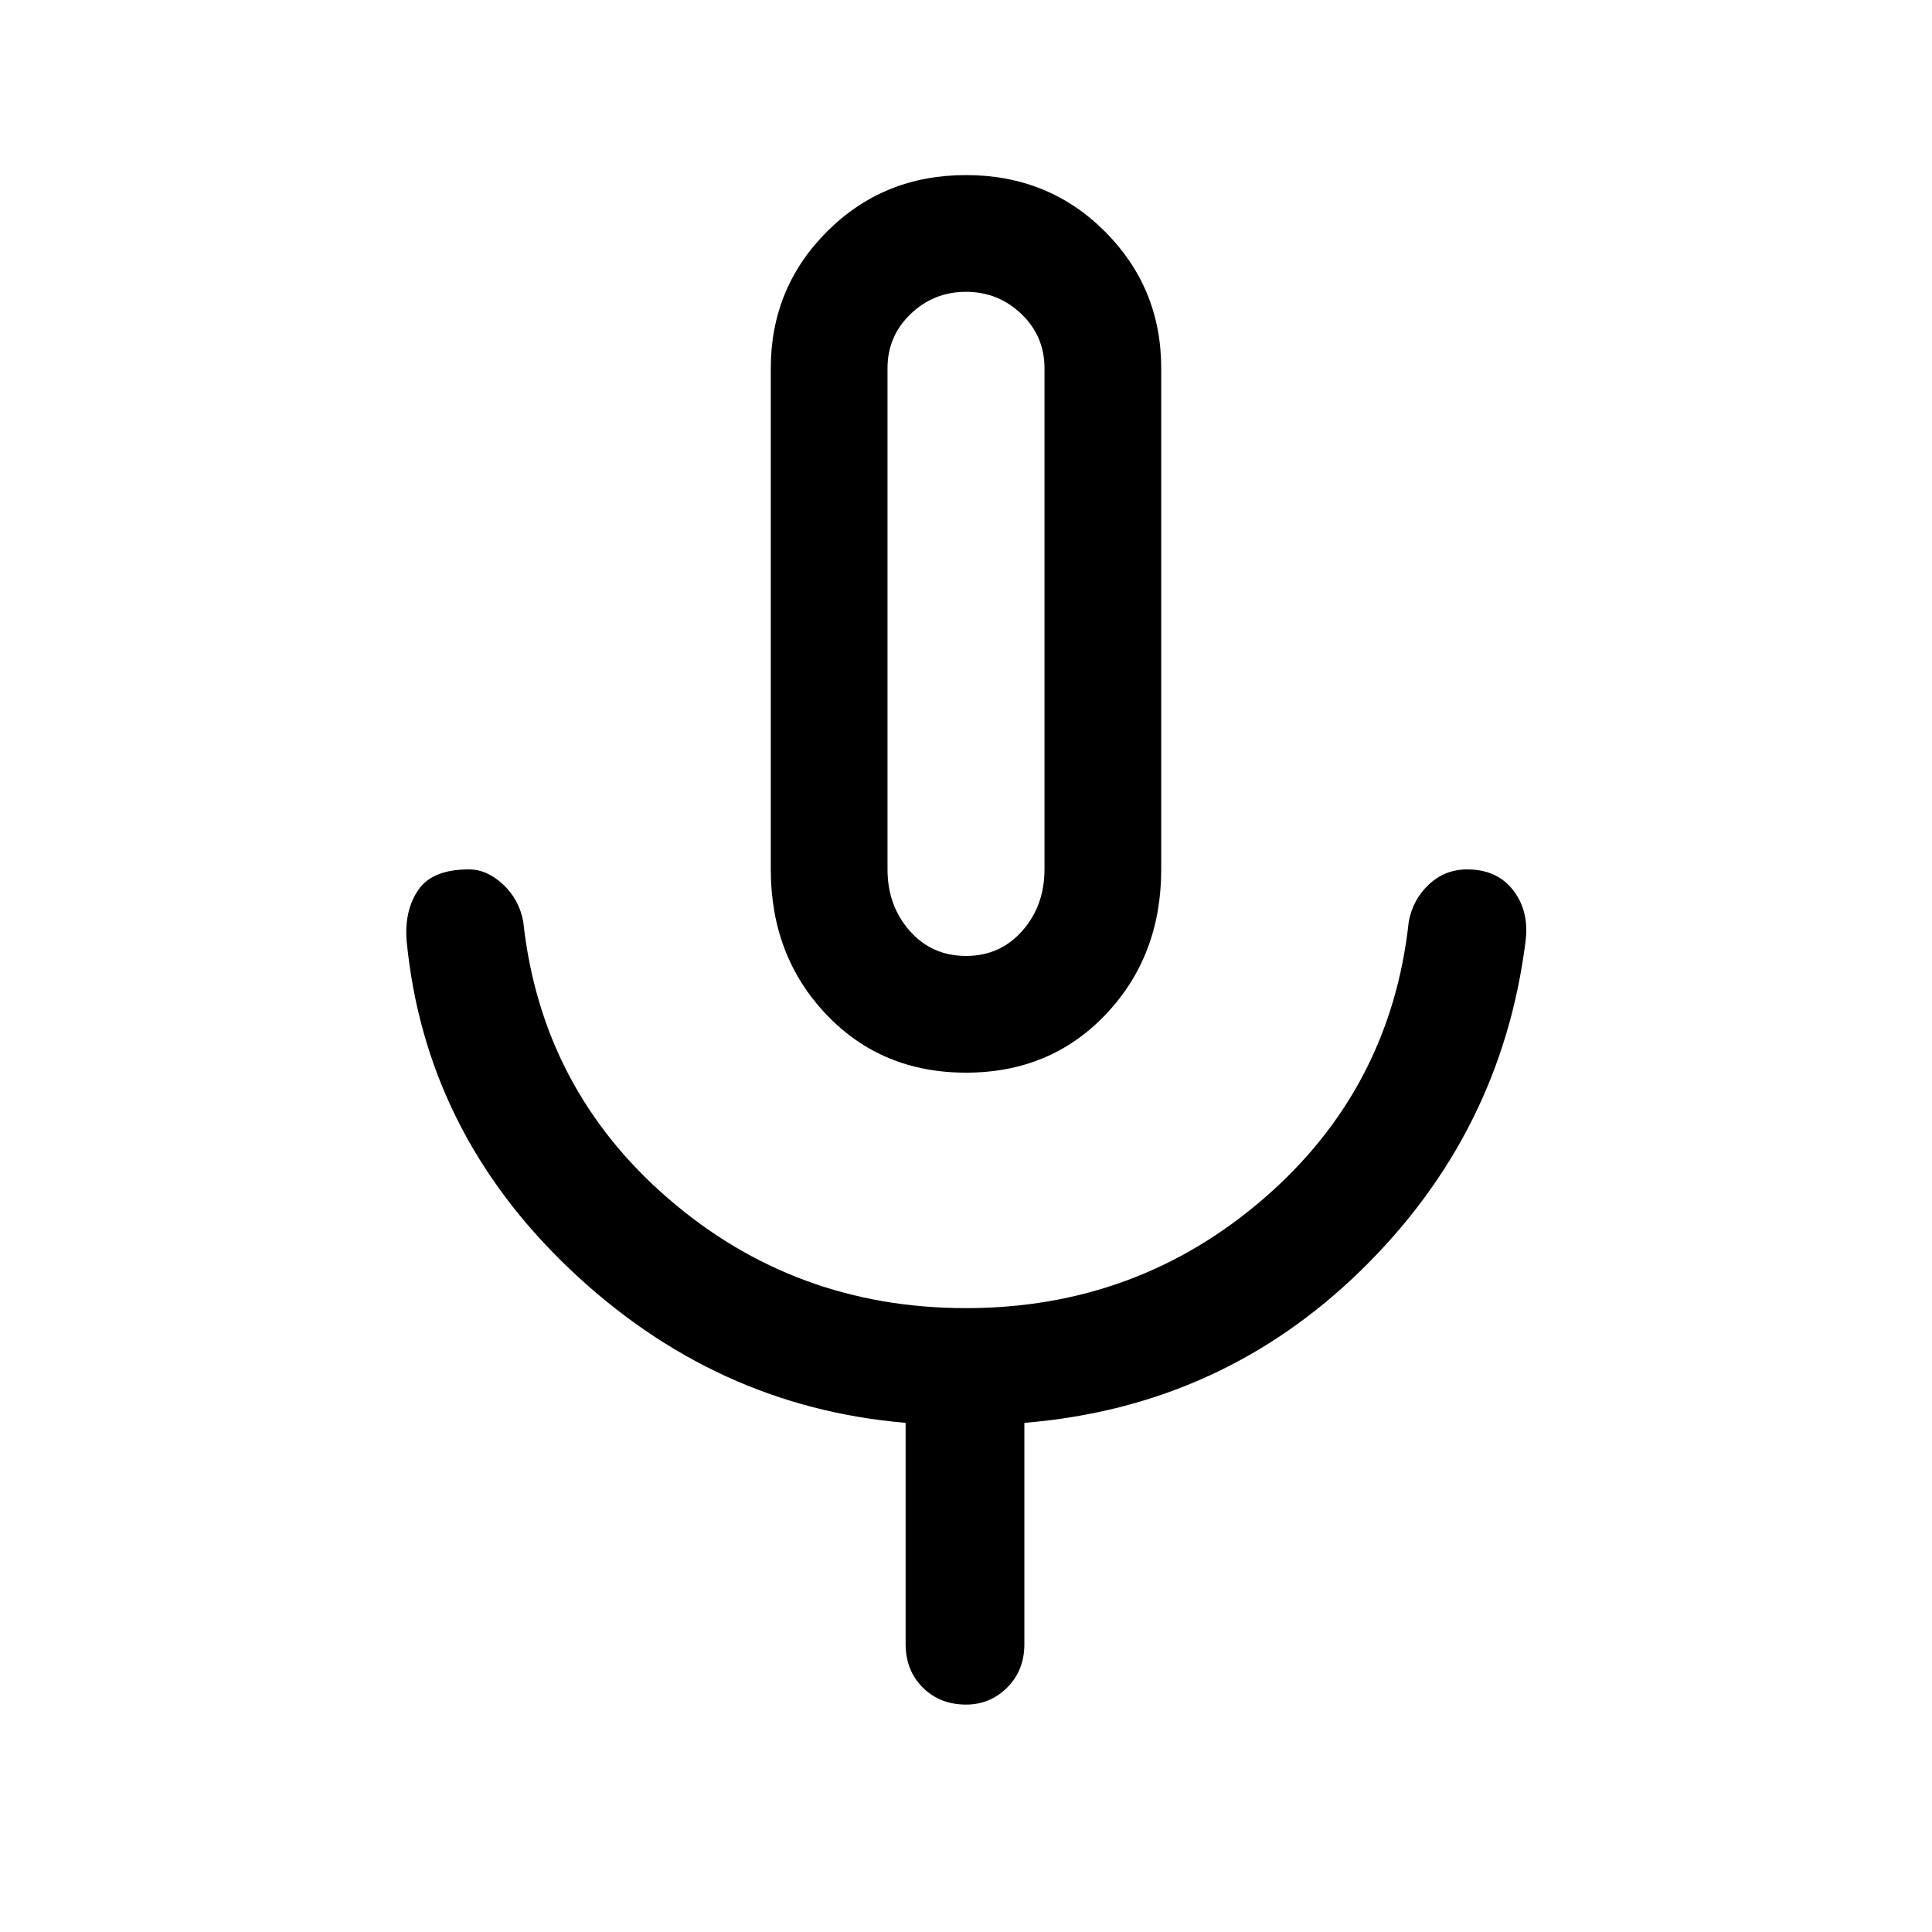 <svg xmlns="http://www.w3.org/2000/svg" height="48" width="48"><path d="M24 26.65q-2.1 0-3.475-1.45t-1.375-3.6V9.15q0-2 1.4-3.4T24 4.35q2.05 0 3.45 1.4 1.4 1.4 1.4 3.4V21.6q0 2.15-1.375 3.6Q26.1 26.65 24 26.65Zm0-11.15Zm0 26.85q-.65 0-1.075-.425-.425-.425-.425-1.075v-5.5q-4.75-.4-8.35-3.825-3.6-3.425-4.05-8.175-.05-.75.3-1.25t1.25-.5q.45 0 .85.375.4.375.5.925.45 4.15 3.6 6.875Q19.75 32.5 24 32.5t7.4-2.725Q34.55 27.05 35 22.9q.1-.55.5-.925t.95-.375q.75 0 1.15.525.4.525.3 1.275-.6 4.75-4.075 8.15-3.475 3.4-8.375 3.8v5.5q0 .65-.425 1.075-.425.425-1.025.425Zm0-18.6q.85 0 1.4-.625.55-.625.55-1.525V9.15q0-.8-.575-1.35T24 7.25q-.8 0-1.375.55t-.575 1.35V21.6q0 .9.55 1.525.55.625 1.4.625Z"/></svg>